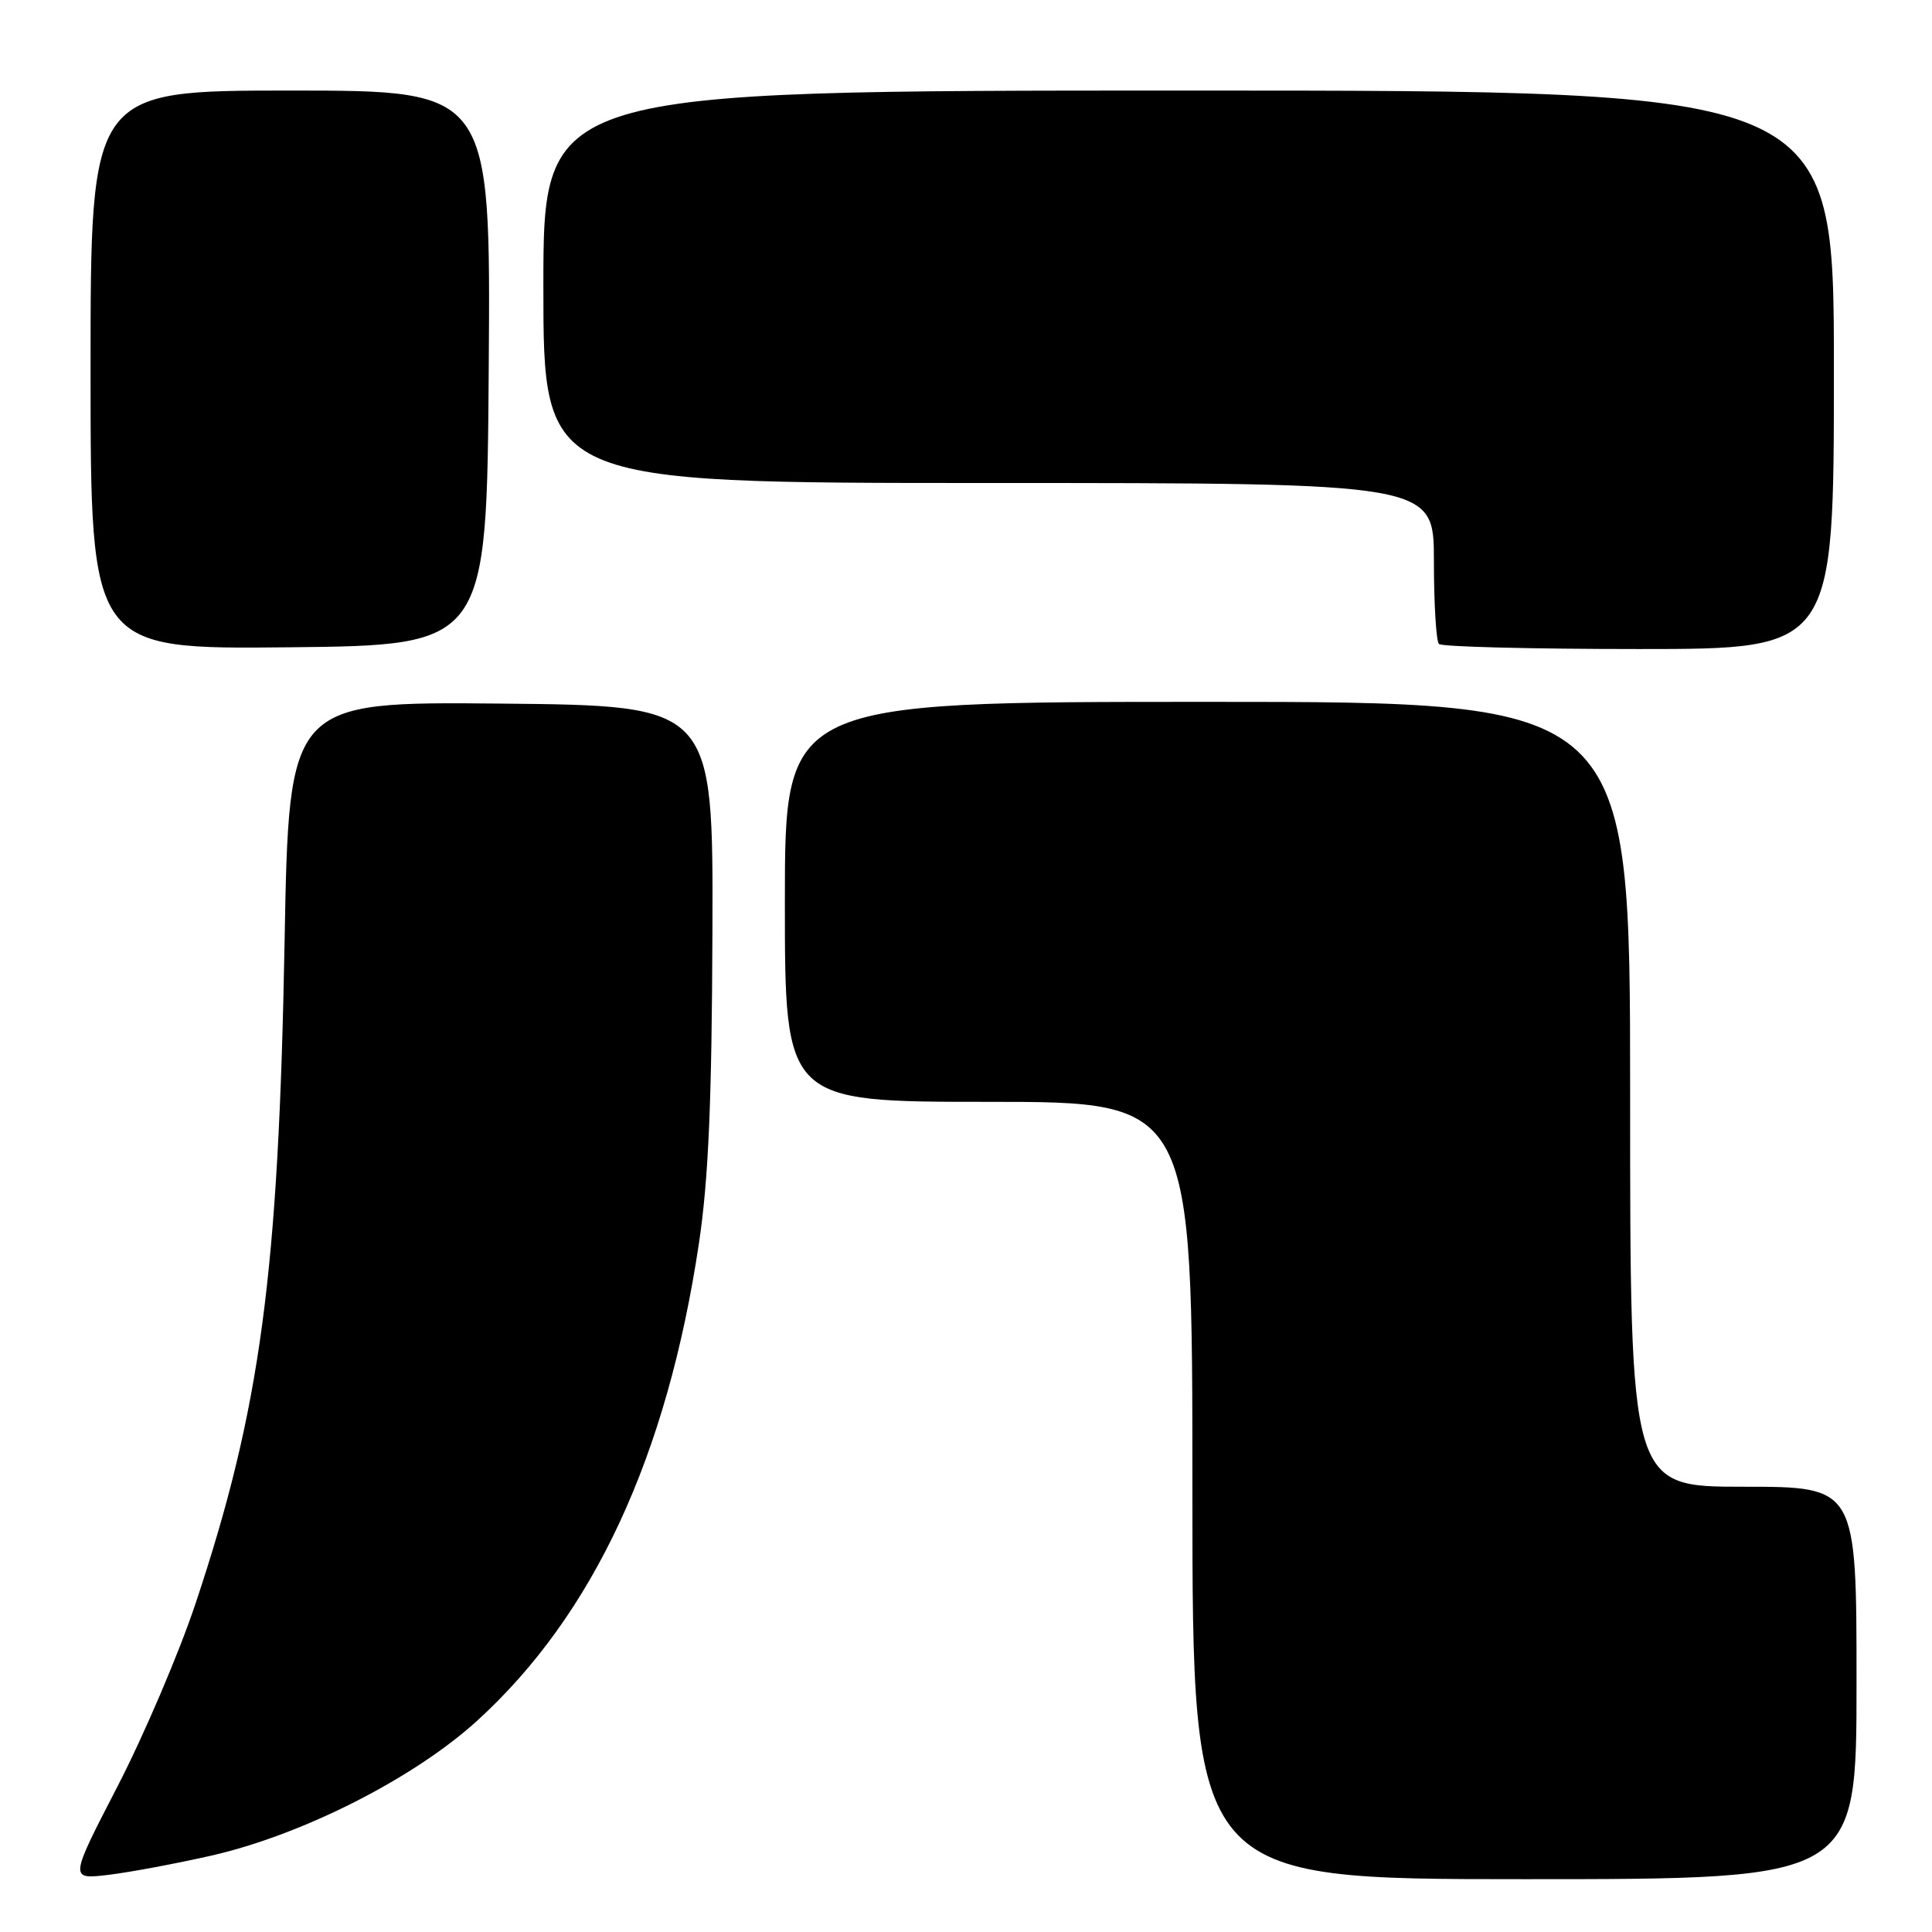 <?xml version="1.0" encoding="UTF-8" standalone="no"?>
<!DOCTYPE svg PUBLIC "-//W3C//DTD SVG 1.1//EN" "http://www.w3.org/Graphics/SVG/1.1/DTD/svg11.dtd" >
<svg xmlns="http://www.w3.org/2000/svg" xmlns:xlink="http://www.w3.org/1999/xlink" version="1.1" viewBox="0 0 256 256">
 <g >
 <path fill="currentColor"
d=" M 28.00 245.88 C 40.07 243.13 54.85 235.63 63.22 228.01 C 78.63 213.98 88.39 192.97 92.61 164.76 C 93.88 156.29 94.32 146.06 94.40 123.50 C 94.50 93.50 94.50 93.50 66.39 93.23 C 38.29 92.97 38.29 92.97 37.71 124.73 C 36.91 168.89 34.53 186.62 25.93 212.42 C 23.75 218.97 19.09 229.89 15.58 236.69 C 9.20 249.04 9.20 249.04 14.35 248.43 C 17.18 248.09 23.32 246.94 28.00 245.88 Z  M 246.00 223.00 C 246.00 197.00 246.00 197.00 231.00 197.00 C 216.00 197.00 216.00 197.00 216.00 145.00 C 216.00 93.00 216.00 93.00 160.00 93.00 C 104.00 93.00 104.00 93.00 104.00 119.50 C 104.00 146.00 104.00 146.00 131.00 146.00 C 158.00 146.00 158.00 146.00 158.00 197.50 C 158.00 249.00 158.00 249.00 202.00 249.00 C 246.00 249.00 246.00 249.00 246.00 223.00 Z  M 64.76 48.75 C 65.02 12.00 65.02 12.00 38.51 12.00 C 12.00 12.00 12.00 12.00 12.00 49.02 C 12.00 86.03 12.00 86.03 38.25 85.77 C 64.50 85.50 64.50 85.50 64.76 48.75 Z  M 243.00 49.00 C 243.00 12.00 243.00 12.00 157.50 12.00 C 72.00 12.00 72.00 12.00 72.00 38.00 C 72.00 64.00 72.00 64.00 131.00 64.00 C 190.00 64.00 190.00 64.00 190.00 74.33 C 190.00 80.02 190.30 84.97 190.67 85.33 C 191.03 85.70 202.96 86.00 217.17 86.00 C 243.00 86.00 243.00 86.00 243.00 49.00 Z "/>
</g>
</svg>